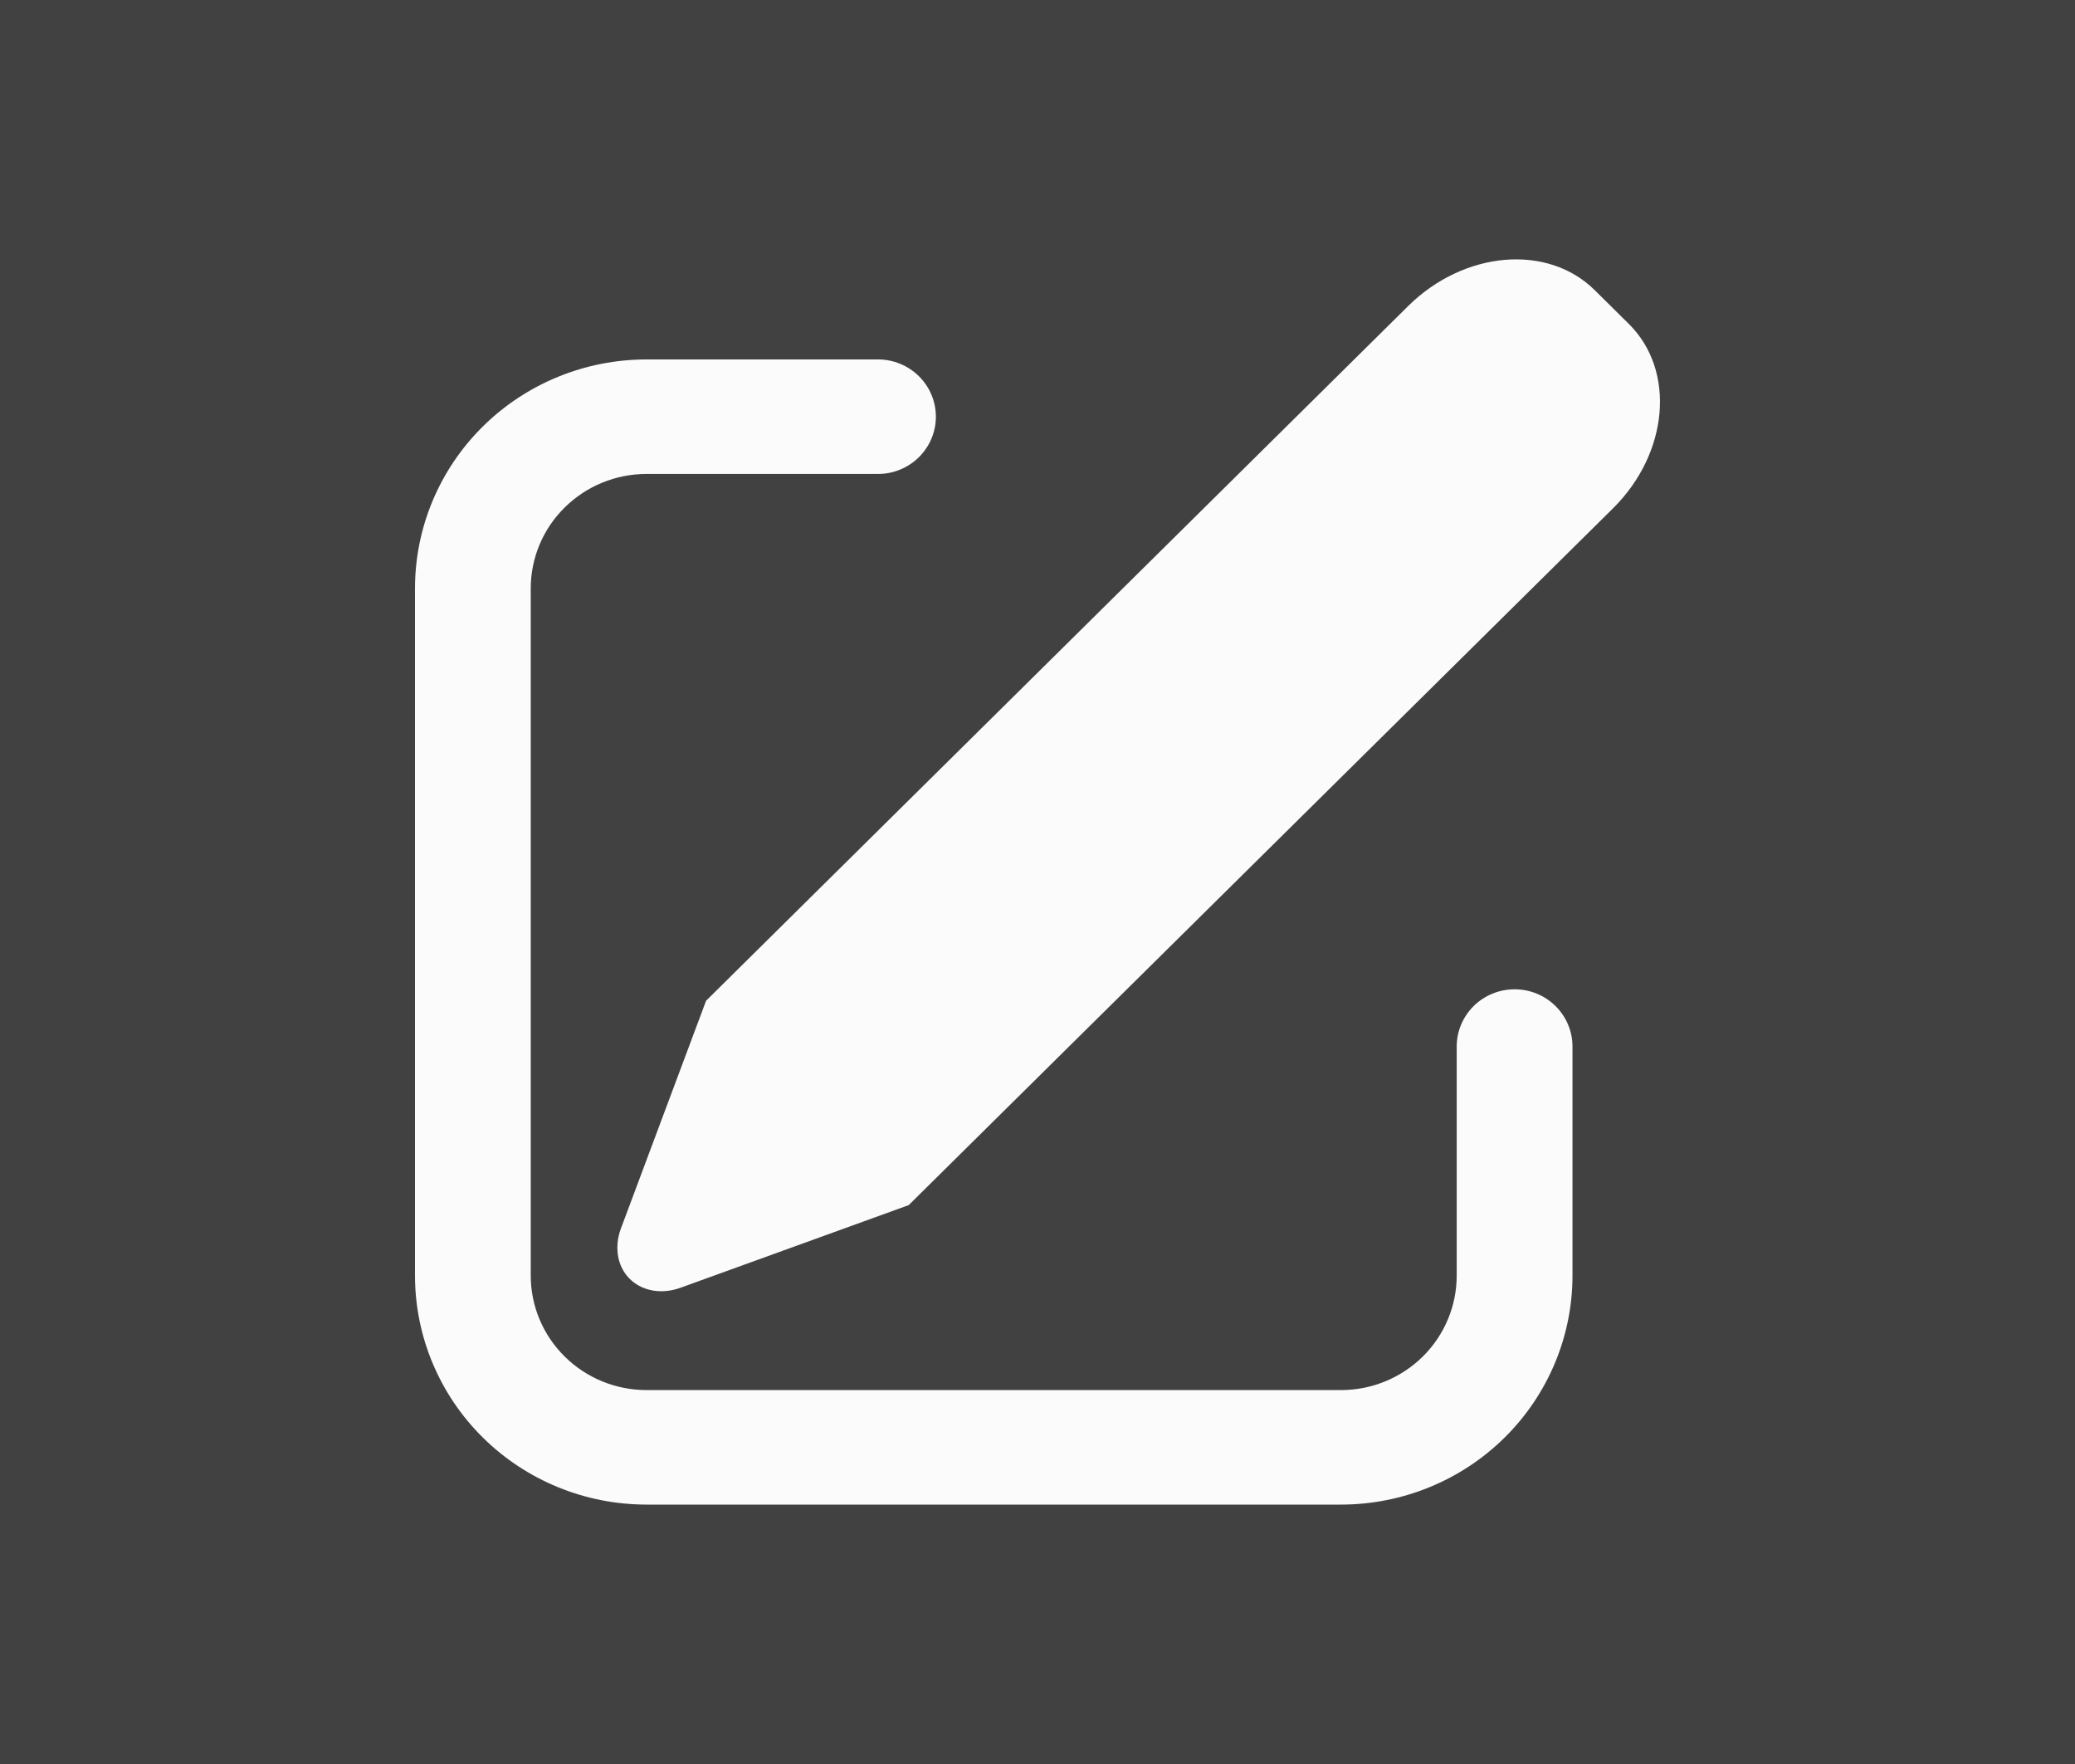 <svg width="40" height="34" viewBox="0 0 40 34" fill="none" xmlns="http://www.w3.org/2000/svg">
<rect x="0" y="0" width="40" height="34" fill="#333333" stroke="none"/>
<path d="M30.742 5.593L31.4 6.244C32.307 7.142 32.17 8.735 31.091 9.801L17.517 23.228L13.12 24.82C12.567 25.02 12.03 24.76 11.92 24.24C11.883 24.052 11.901 23.857 11.97 23.677L13.611 19.289L27.146 5.898C28.225 4.832 29.835 4.694 30.742 5.593ZM16.925 6.928C17.072 6.928 17.217 6.956 17.352 7.012C17.487 7.067 17.61 7.149 17.714 7.251C17.817 7.354 17.9 7.475 17.956 7.609C18.012 7.743 18.041 7.887 18.041 8.031C18.041 8.176 18.012 8.32 17.956 8.454C17.9 8.588 17.817 8.709 17.714 8.812C17.61 8.914 17.487 8.996 17.352 9.051C17.217 9.107 17.072 9.135 16.925 9.135H12.463C11.871 9.135 11.303 9.368 10.885 9.782C10.466 10.195 10.231 10.757 10.231 11.342V24.586C10.231 25.171 10.466 25.732 10.885 26.146C11.303 26.56 11.871 26.793 12.463 26.793H25.85C26.442 26.793 27.009 26.56 27.428 26.146C27.846 25.732 28.081 25.171 28.081 24.586V20.171C28.081 19.878 28.199 19.598 28.408 19.391C28.617 19.184 28.901 19.068 29.197 19.068C29.493 19.068 29.777 19.184 29.986 19.391C30.195 19.598 30.313 19.878 30.313 20.171V24.586C30.313 25.756 29.843 26.879 29.006 27.707C28.169 28.535 27.034 29 25.85 29H12.463C11.279 29 10.144 28.535 9.307 27.707C8.47 26.879 8 25.756 8 24.586V11.342C8 10.171 8.47 9.049 9.307 8.221C10.144 7.393 11.279 6.928 12.463 6.928H16.925Z" fill="white"/>
<rect width="40" height="34" fill="#D9D9D9" fill-opacity="0.09"/>
</svg>
